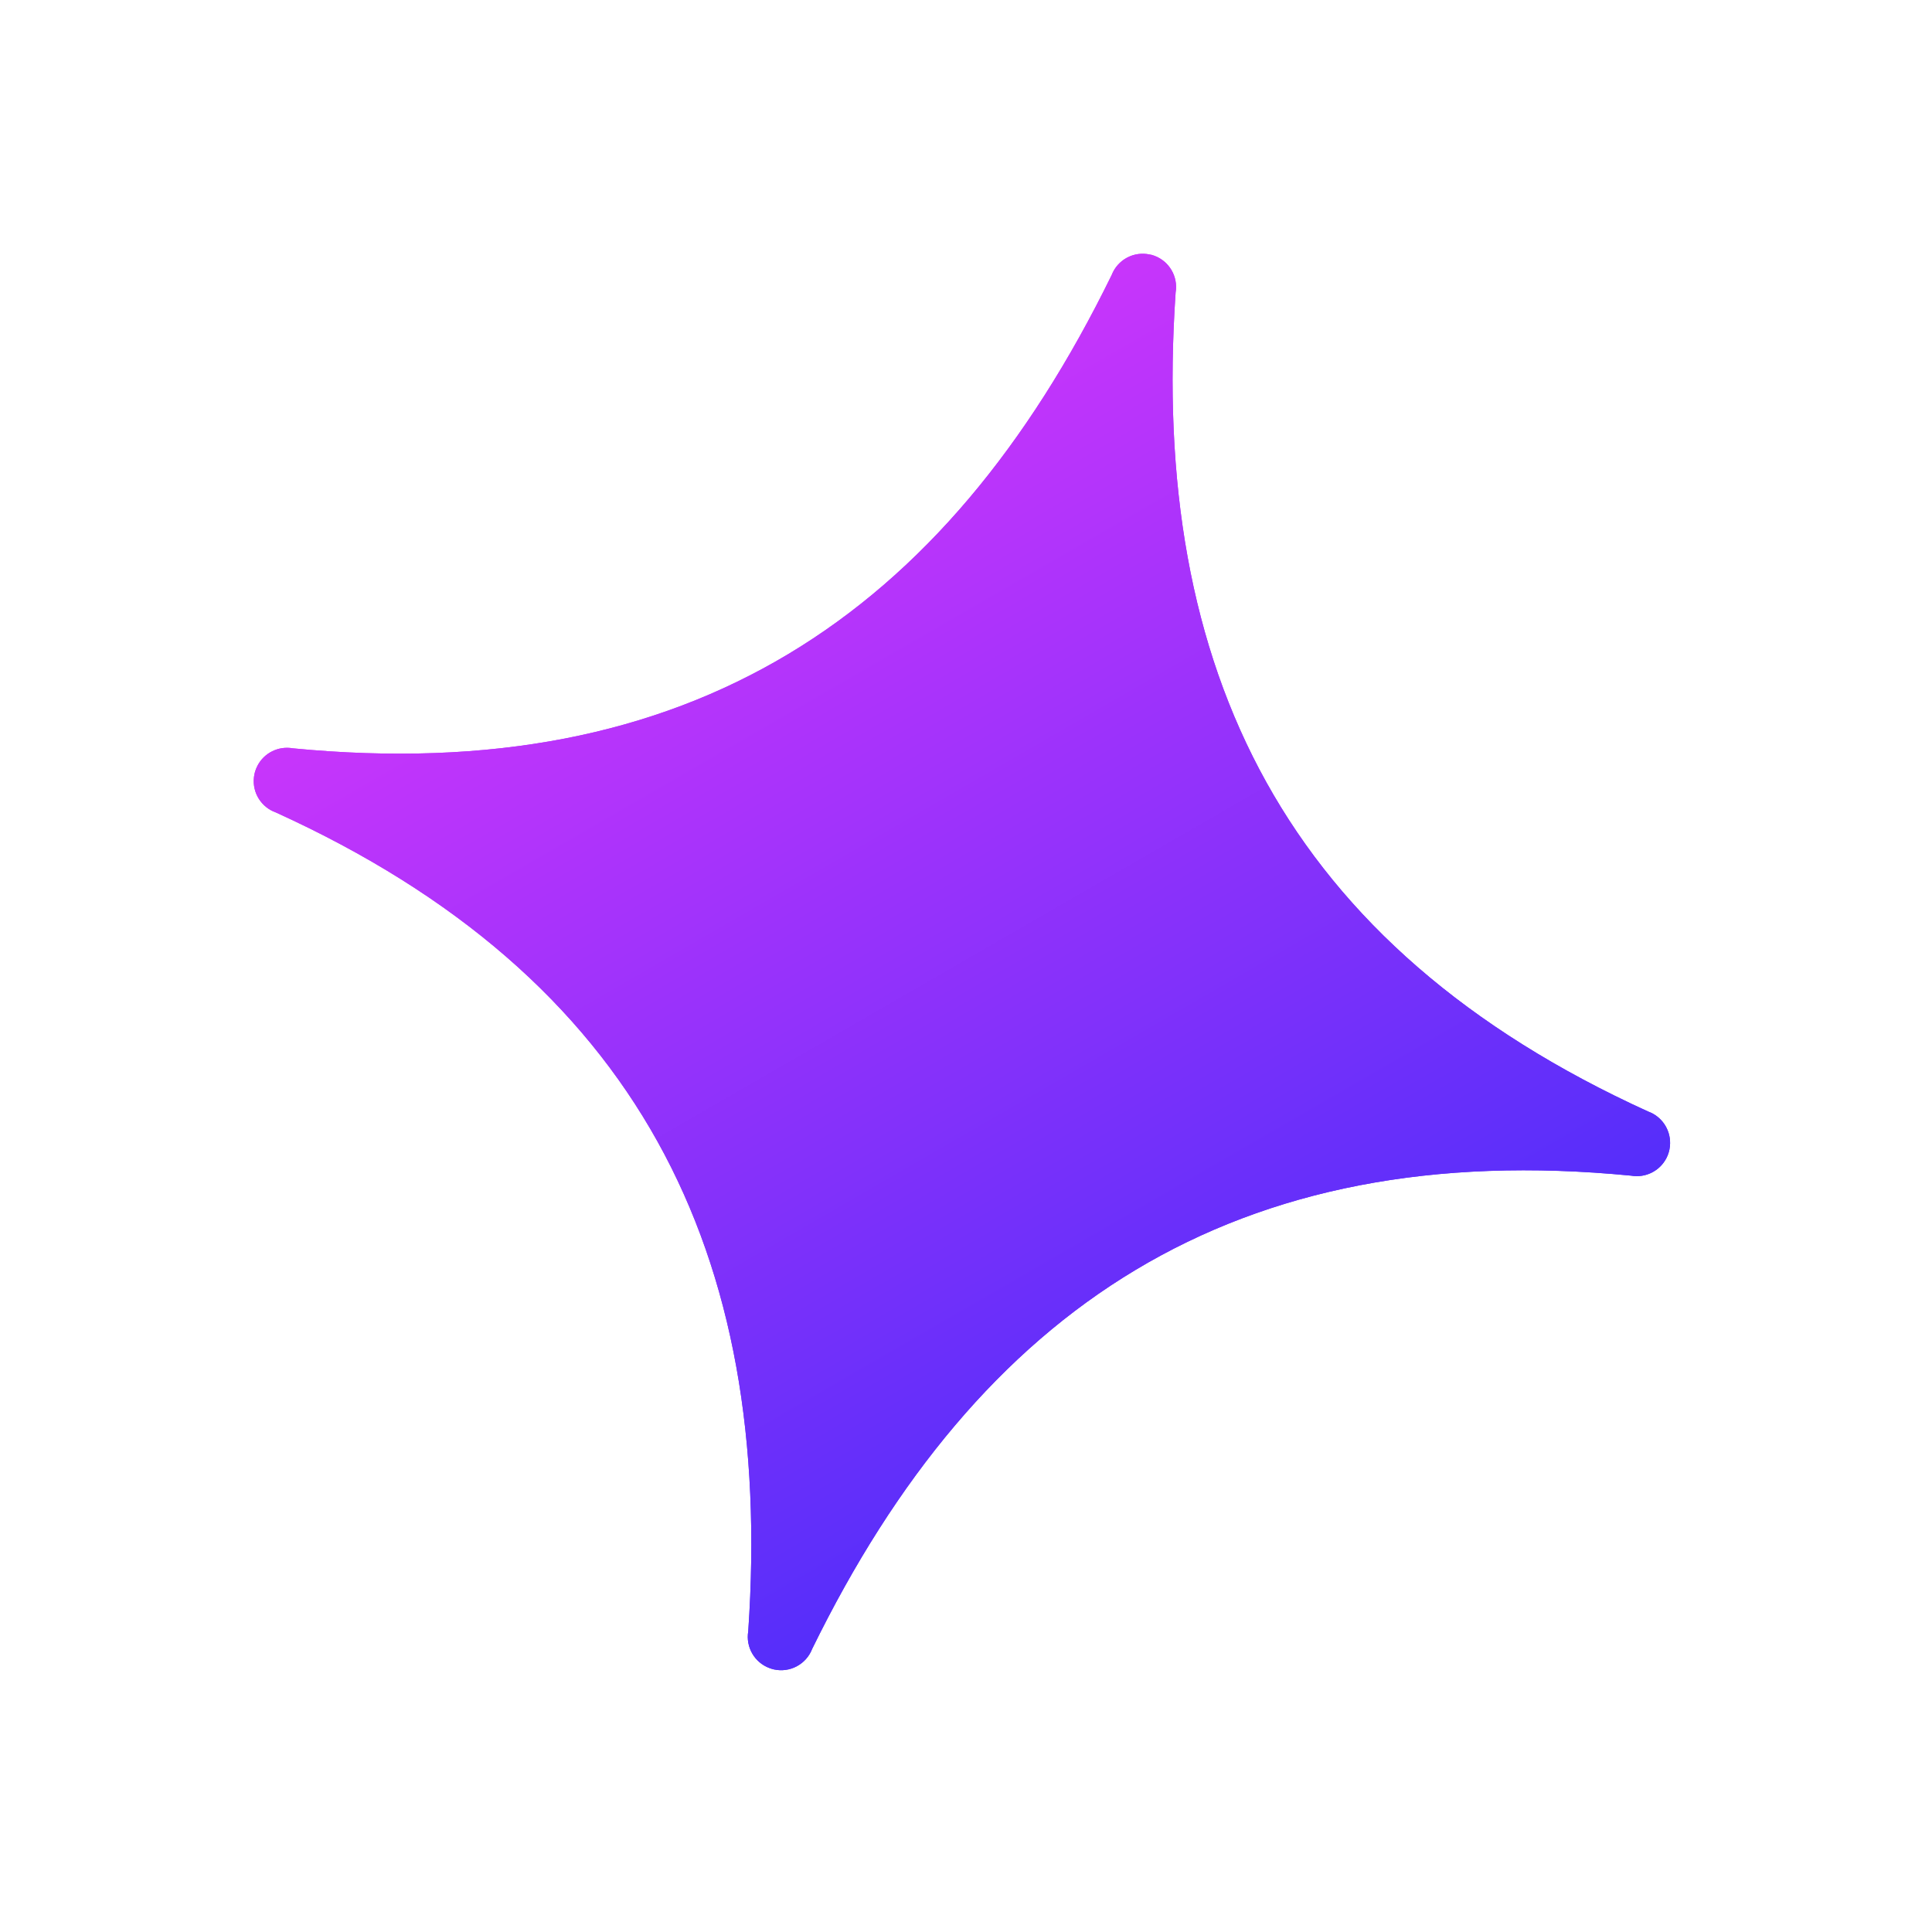 <svg width="80" height="80" viewBox="0 0 80 80" fill="none" xmlns="http://www.w3.org/2000/svg">
<g filter="url(#filter0_f_1_1581)">
<path fill-rule="evenodd" clip-rule="evenodd" d="M47.663 10.55C47.659 10.55 47.656 10.549 47.652 10.549C47.641 10.546 47.629 10.543 47.618 10.541C46.951 10.391 46.276 10.753 46.031 11.39C39.117 25.523 28.531 32.581 12.123 30.986L12.123 30.986C11.531 30.881 10.94 31.173 10.662 31.705L10.662 31.706C10.642 31.742 10.625 31.78 10.609 31.819C10.604 31.831 10.599 31.844 10.595 31.856C10.585 31.884 10.575 31.912 10.566 31.941C10.559 31.963 10.553 31.986 10.547 32.008C10.542 32.028 10.538 32.047 10.534 32.067C10.527 32.099 10.522 32.132 10.518 32.165C10.517 32.175 10.515 32.185 10.514 32.195C10.445 32.829 10.82 33.427 11.421 33.641C26.417 40.462 32.055 51.864 30.983 67.549L30.983 67.549C30.872 68.204 31.244 68.844 31.866 69.073L31.867 69.072L31.868 69.072C31.895 69.083 31.923 69.093 31.951 69.102C31.97 69.107 31.989 69.112 32.008 69.117C32.02 69.12 32.031 69.123 32.042 69.126C32.708 69.276 33.383 68.915 33.629 68.279C40.55 54.146 51.13 47.086 67.538 48.681L67.538 48.681C68.129 48.785 68.719 48.495 68.998 47.964C68.999 47.961 69.001 47.957 69.004 47.953C69.021 47.918 69.038 47.883 69.053 47.846C69.057 47.834 69.062 47.822 69.067 47.809C69.077 47.781 69.087 47.752 69.096 47.724C69.103 47.701 69.108 47.679 69.114 47.656C69.118 47.637 69.124 47.617 69.128 47.598C69.134 47.565 69.139 47.532 69.143 47.499C69.145 47.489 69.147 47.48 69.148 47.469C69.152 47.426 69.155 47.384 69.155 47.34C69.163 46.751 68.796 46.222 68.242 46.024C53.246 39.199 47.614 27.8 48.68 12.111C48.79 11.456 48.418 10.815 47.793 10.588C47.765 10.578 47.737 10.569 47.709 10.561C47.694 10.556 47.678 10.551 47.662 10.546L47.663 10.55Z" fill="url(#paint0_linear_1_1581)"/>
</g>
<path fill-rule="evenodd" clip-rule="evenodd" d="M47.663 10.55C47.659 10.55 47.656 10.549 47.652 10.549C47.641 10.546 47.629 10.543 47.618 10.541C46.951 10.391 46.276 10.753 46.031 11.39C39.117 25.523 28.531 32.581 12.123 30.986L12.123 30.986C11.531 30.881 10.94 31.173 10.662 31.705L10.662 31.706C10.642 31.742 10.625 31.78 10.609 31.819C10.604 31.831 10.599 31.844 10.595 31.856C10.585 31.884 10.575 31.912 10.566 31.941C10.559 31.963 10.553 31.986 10.547 32.008C10.542 32.028 10.538 32.047 10.534 32.067C10.527 32.099 10.522 32.132 10.518 32.165C10.517 32.175 10.515 32.185 10.514 32.195C10.445 32.829 10.82 33.427 11.421 33.641C26.417 40.462 32.055 51.864 30.983 67.549L30.983 67.549C30.872 68.204 31.244 68.844 31.866 69.073L31.867 69.072L31.868 69.072C31.895 69.083 31.923 69.093 31.951 69.102C31.97 69.107 31.989 69.112 32.008 69.117C32.02 69.12 32.031 69.123 32.042 69.126C32.708 69.276 33.383 68.915 33.629 68.279C40.55 54.146 51.13 47.086 67.538 48.681L67.538 48.681C68.129 48.785 68.719 48.495 68.998 47.964C68.999 47.961 69.001 47.957 69.004 47.953C69.021 47.918 69.038 47.883 69.053 47.846C69.057 47.834 69.062 47.822 69.067 47.809C69.077 47.781 69.087 47.752 69.096 47.724C69.103 47.701 69.108 47.679 69.114 47.656C69.118 47.637 69.124 47.617 69.128 47.598C69.134 47.565 69.139 47.532 69.143 47.499C69.145 47.489 69.147 47.48 69.148 47.469C69.152 47.426 69.155 47.384 69.155 47.34C69.163 46.751 68.796 46.222 68.242 46.024C53.246 39.199 47.614 27.8 48.68 12.111C48.79 11.456 48.418 10.815 47.793 10.588C47.765 10.578 47.737 10.569 47.709 10.561C47.694 10.556 47.678 10.551 47.662 10.546L47.663 10.55Z" fill="url(#paint1_linear_1_1581)"/>
<defs>
<filter id="filter0_f_1_1581" x="0.505" y="0.507" width="78.65" height="78.653" filterUnits="userSpaceOnUse" color-interpolation-filters="sRGB">
<feFlood flood-opacity="0" result="BackgroundImageFix"/>
<feBlend mode="normal" in="SourceGraphic" in2="BackgroundImageFix" result="shape"/>
<feGaussianBlur stdDeviation="5" result="effect1_foregroundBlur_1_1581"/>
</filter>
<linearGradient id="paint0_linear_1_1581" x1="28.913" y1="20.919" x2="50.752" y2="58.745" gradientUnits="userSpaceOnUse">
<stop stop-color="#C835FB"/>
<stop offset="1" stop-color="#552EFA"/>
</linearGradient>
<linearGradient id="paint1_linear_1_1581" x1="28.913" y1="20.919" x2="50.752" y2="58.745" gradientUnits="userSpaceOnUse">
<stop stop-color="#C835FB"/>
<stop offset="1" stop-color="#552EFA"/>
</linearGradient>
</defs>
</svg>
